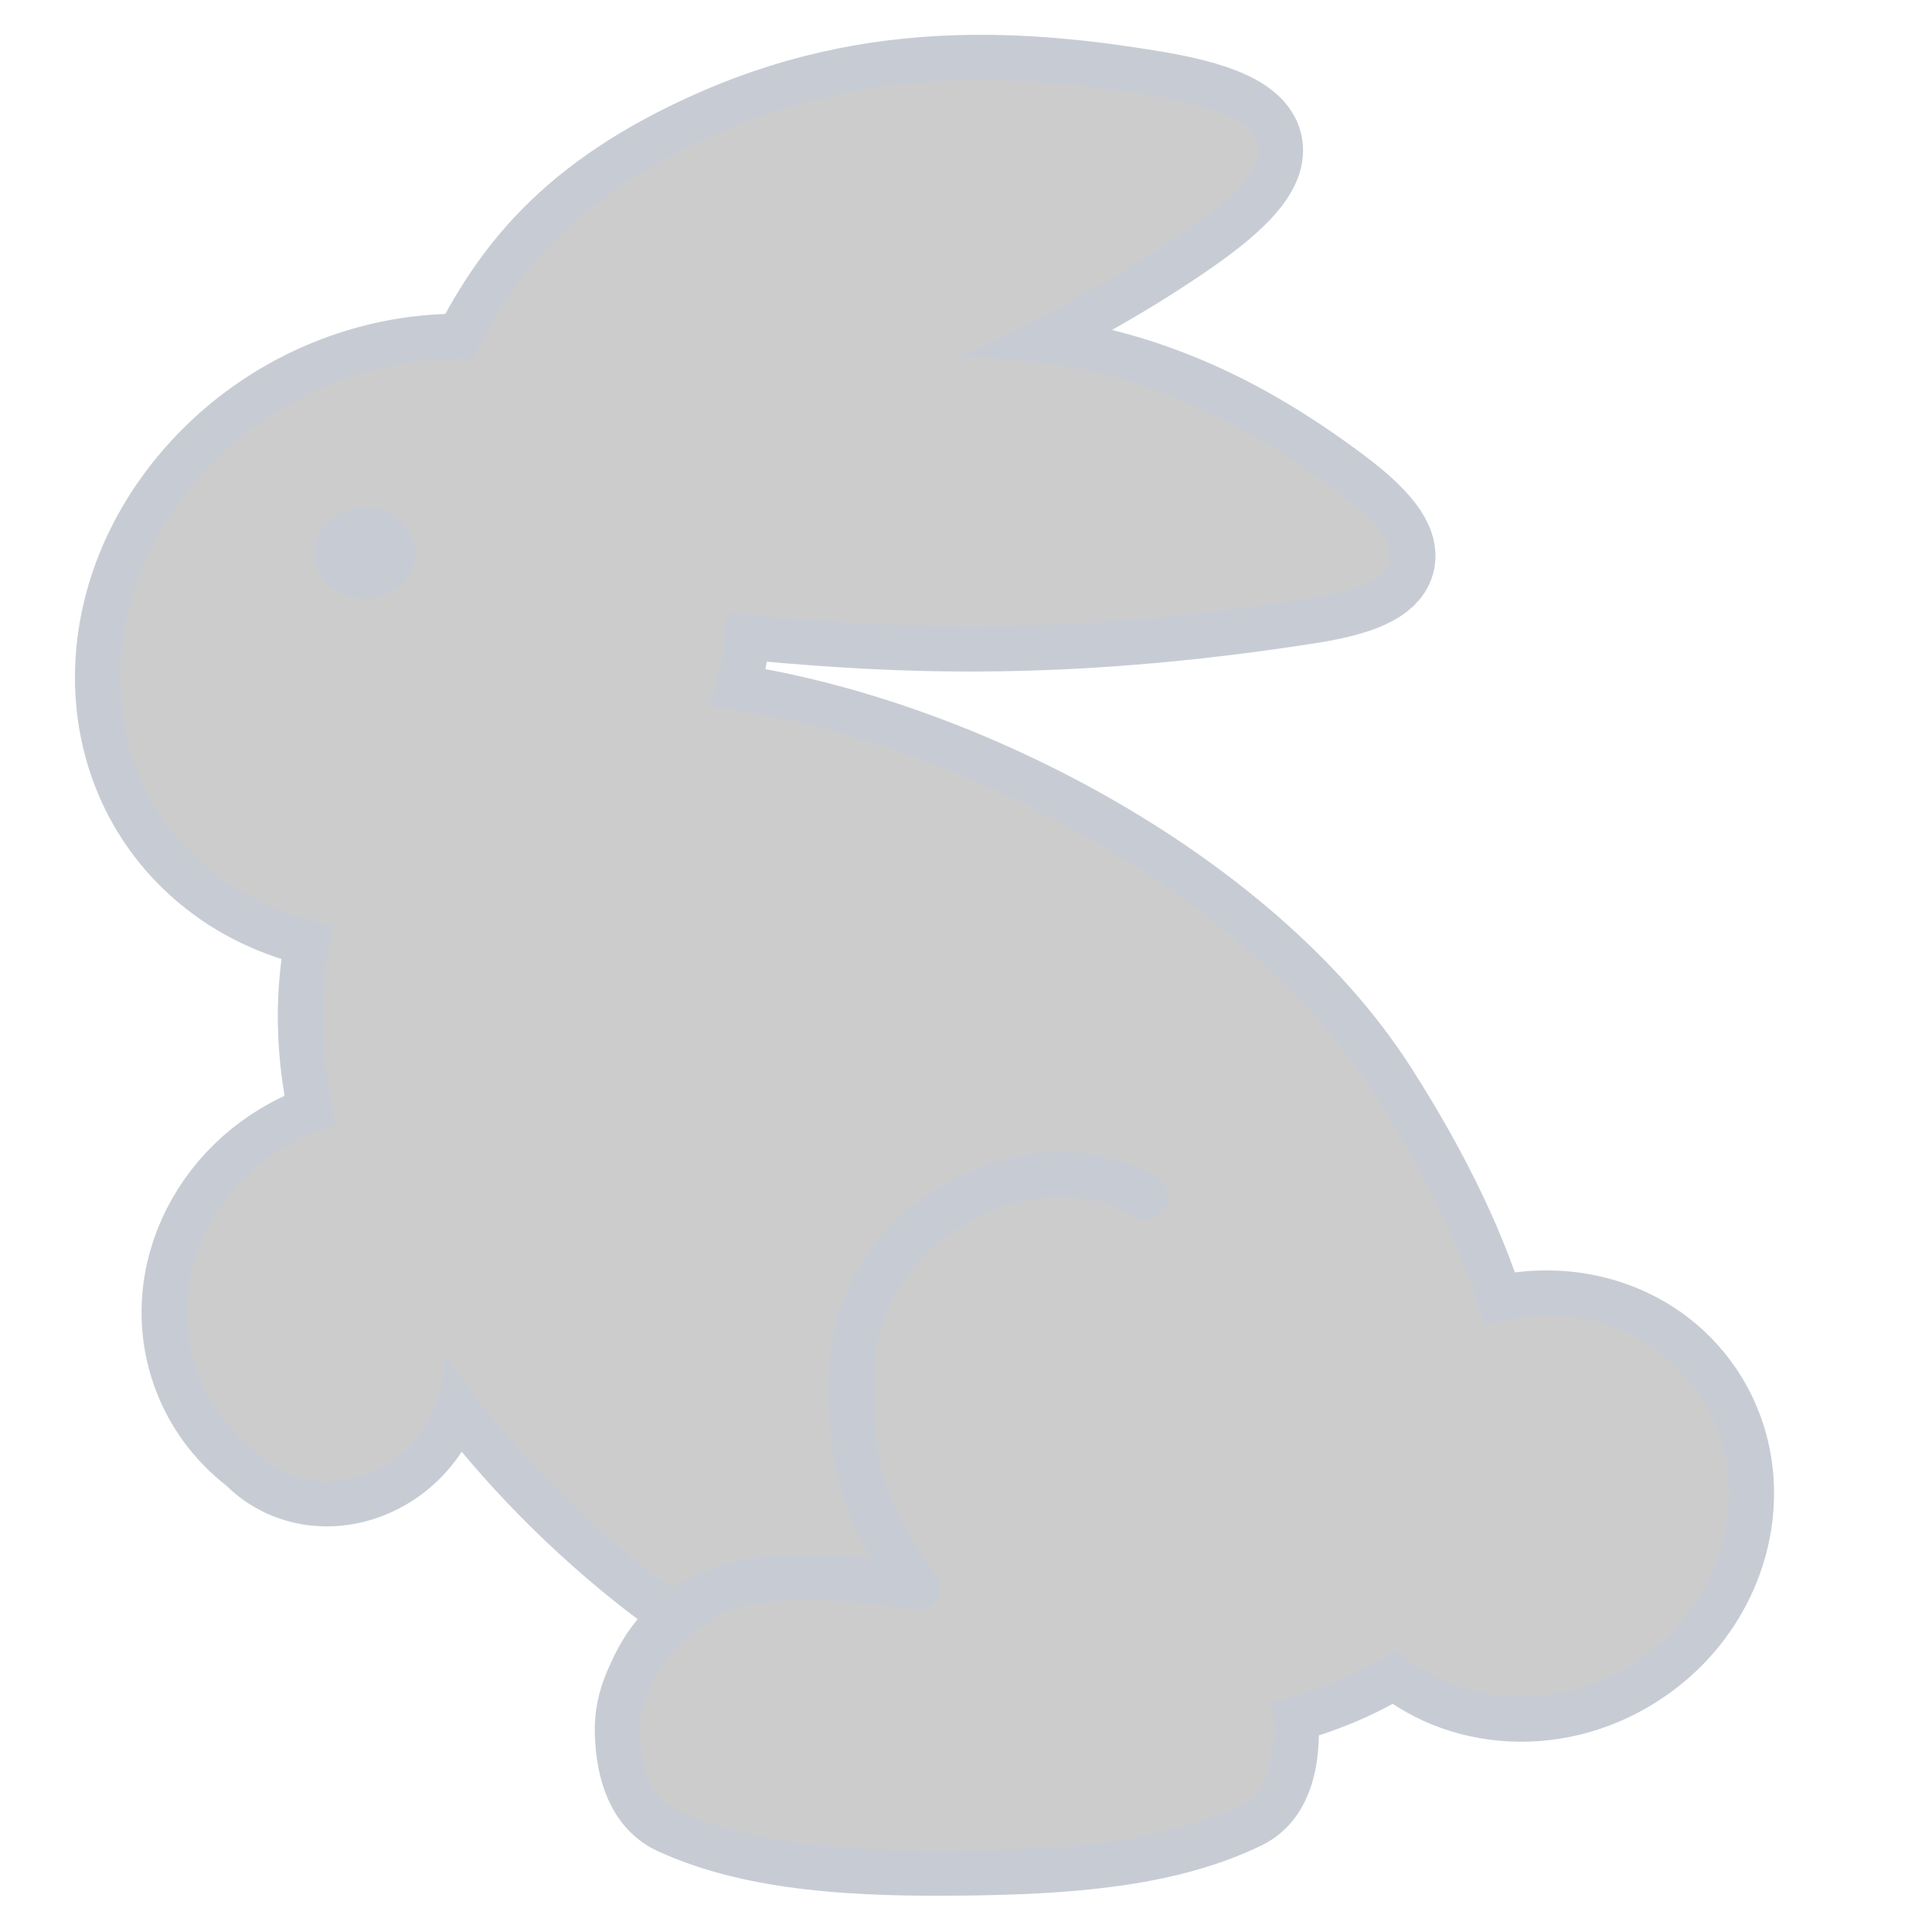 <?xml version="1.0" encoding="UTF-8" standalone="no"?>
<!-- Created with Inkscape (http://www.inkscape.org/) -->
<svg
    xmlns:inkscape="http://www.inkscape.org/namespaces/inkscape"
    xmlns:rdf="http://www.w3.org/1999/02/22-rdf-syntax-ns#"
    xmlns="http://www.w3.org/2000/svg"
    xmlns:cc="http://creativecommons.org/ns#"
    xmlns:dc="http://purl.org/dc/elements/1.1/"
    xmlns:sodipodi="http://sodipodi.sourceforge.net/DTD/sodipodi-0.dtd"
    xmlns:svg="http://www.w3.org/2000/svg"
    xmlns:ns1="http://sozi.baierouge.fr"
    xmlns:xlink="http://www.w3.org/1999/xlink"
    id="svg3253"
    sodipodi:docname="papa_bunny_02.svg"
    viewBox="0 0 128 128"
    sodipodi:version="0.32"
    version="1.0"
    inkscape:output_extension="org.inkscape.output.svg.inkscape"
    inkscape:version="0.46"
  >
  <sodipodi:namedview
      id="base"
      bordercolor="#c7ccd4"
      inkscape:pageshadow="2"
      guidetolerance="10"
      pagecolor="#ffffff"
      gridtolerance="10000"
      inkscape:snap-global="false"
      inkscape:zoom="1.4887912"
      objecttolerance="10"
      inkscape:window-height="744"
      showgrid="true"
      borderopacity="1.0"
      inkscape:current-layer="layer1"
      inkscape:cx="43.288839"
      inkscape:cy="58.624215"
      inkscape:window-y="-4"
      inkscape:window-x="-4"
      inkscape:window-width="1280"
      inkscape:pageopacity="0.0"
      inkscape:document-units="px"
    >
    <inkscape:grid
        id="grid3263"
        visible="true"
        type="xygrid"
        enabled="true"
    />
  </sodipodi:namedview
  >
  <g
      id="layer1"
      inkscape:label="Layer 1"
      inkscape:groupmode="layer"
    >
    <path
        id="path3912"
        style="stroke-linejoin:round;fill-rule:evenodd;stroke:#c7ccd4;stroke-linecap:round;stroke-width:6;fill:#008080"
        d="m64.188 5.312c-5.397 0.081-10.898 1.039-16.594 3.531-9.817 4.295-13.554 9.525-16.282 14.968-6.538-0.307-13.468 2.455-18.218 7.938-7.395 8.534-6.711 20.389 1.531 26.438 2.24 1.644 4.798 2.641 7.5 3.124-1.063 4.28-0.91 8.757 0.187 13.219-0.158 0.044-0.31 0.076-0.468 0.125-6.958 2.178-10.97 9.256-8.938 15.75 0.747 2.386 2.204 4.346 4.094 5.782 1.73 1.79 4.454 2.466 7.125 1.5 3.388-1.226 5.531-4.662 5.25-8.063 4.838 7.044 11.348 13.245 17.969 17.565-3.132 2.04-5.007 4.69-4.938 7.56 0.045 1.87 0.5 4.28 2.406 5.16 5.356 2.46 12.173 2.75 18.907 2.68 6.644-0.07 13.36-0.49 18.562-3.03 1.833-0.89 2.139-3.3 2.094-5.15-0.013-0.55-0.101-1.1-0.25-1.63 3.256-0.79 6.06-1.98 8.344-3.53 4.213 3.86 10.941 4.27 16.151 0.66 6-4.15 7.72-12.064 3.85-17.66-3.11-4.492-8.87-6.111-14.126-4.438-1.317-4.594-3.729-9.761-7.406-15.5-8.605-13.428-28.229-23.563-43.969-25.531 0.719-2.053 1.093-4.161 1.093-6.219 10.581 1.08 21.879 1.693 38.594-0.906 5.763-0.896 7.759-2.691 2-7.031-7.125-5.37-15.153-9.126-25.437-8.906 5.516-2.421 10.784-5.283 15.25-8.375 5.825-4.034 7.757-7.315-1.844-8.938-4.128-0.698-8.24-1.157-12.437-1.094z"
    />
    <path
        id="path3782"
        style="fill-rule:evenodd;fill:#cccccc"
        d="m64.188 5.312c-5.397 0.081-10.898 1.039-16.594 3.531-9.817 4.295-13.554 9.525-16.282 14.968-6.538-0.307-13.468 2.455-18.218 7.938-7.395 8.534-6.711 20.389 1.531 26.438 2.24 1.644 4.798 2.641 7.5 3.124-1.063 4.28-0.91 8.757 0.187 13.219-0.158 0.044-0.31 0.076-0.468 0.125-6.958 2.178-10.97 9.256-8.938 15.75 0.747 2.386 2.204 4.346 4.094 5.782 1.73 1.79 4.454 2.466 7.125 1.5 3.388-1.226 5.531-4.662 5.25-8.063 4.838 7.044 11.348 13.245 17.969 17.565-3.132 2.04-5.007 4.69-4.938 7.56 0.045 1.87 0.5 4.28 2.406 5.16 5.356 2.46 12.173 2.75 18.907 2.68 6.644-0.07 13.36-0.49 18.562-3.03 1.833-0.89 2.139-3.3 2.094-5.15-0.013-0.55-0.101-1.1-0.25-1.63 3.256-0.79 6.06-1.98 8.344-3.53 4.213 3.86 10.941 4.27 16.151 0.66 6-4.15 7.72-12.064 3.85-17.66-3.11-4.492-8.87-6.111-14.126-4.438-1.317-4.594-3.729-9.761-7.406-15.5-8.605-13.428-28.229-23.563-43.969-25.531 0.719-2.053 1.093-4.161 1.093-6.219 10.581 1.08 21.879 1.693 38.594-0.906 5.763-0.896 7.759-2.691 2-7.031-7.125-5.37-15.153-9.126-25.437-8.906 5.516-2.421 10.784-5.283 15.25-8.375 5.825-4.034 7.757-7.315-1.844-8.938-4.128-0.698-8.24-1.157-12.437-1.094z"
    />
    <path
        id="path3927"
        sodipodi:rx="1.6792146"
        sodipodi:ry="1.5112932"
        style="fill-rule:evenodd;fill:#c7ccd4"
        sodipodi:type="arc"
        d="m27.875 37.154a1.679 1.511 0 1 1 -3.358 0 1.679 1.511 0 1 1 3.358 0z"
        transform="matrix(2 0 0 2 -28.211 -37.658)"
        sodipodi:cy="37.154488"
        sodipodi:cx="26.195747"
    />
    <path
        id="path3929"
        sodipodi:nodetypes="ccsc"
        style="stroke-linejoin:round;stroke:#c7ccd4;stroke-linecap:round;stroke-width:3;fill:none"
        d="m41.309 112.22c2.741-8.74 11.136-8.26 19.479-7.06-2.847-3.98-4.653-7.182-4.366-14.439 0.397-10.047 12.123-15.813 19.478-11.418"
    />
  </g
  >
</svg
>
